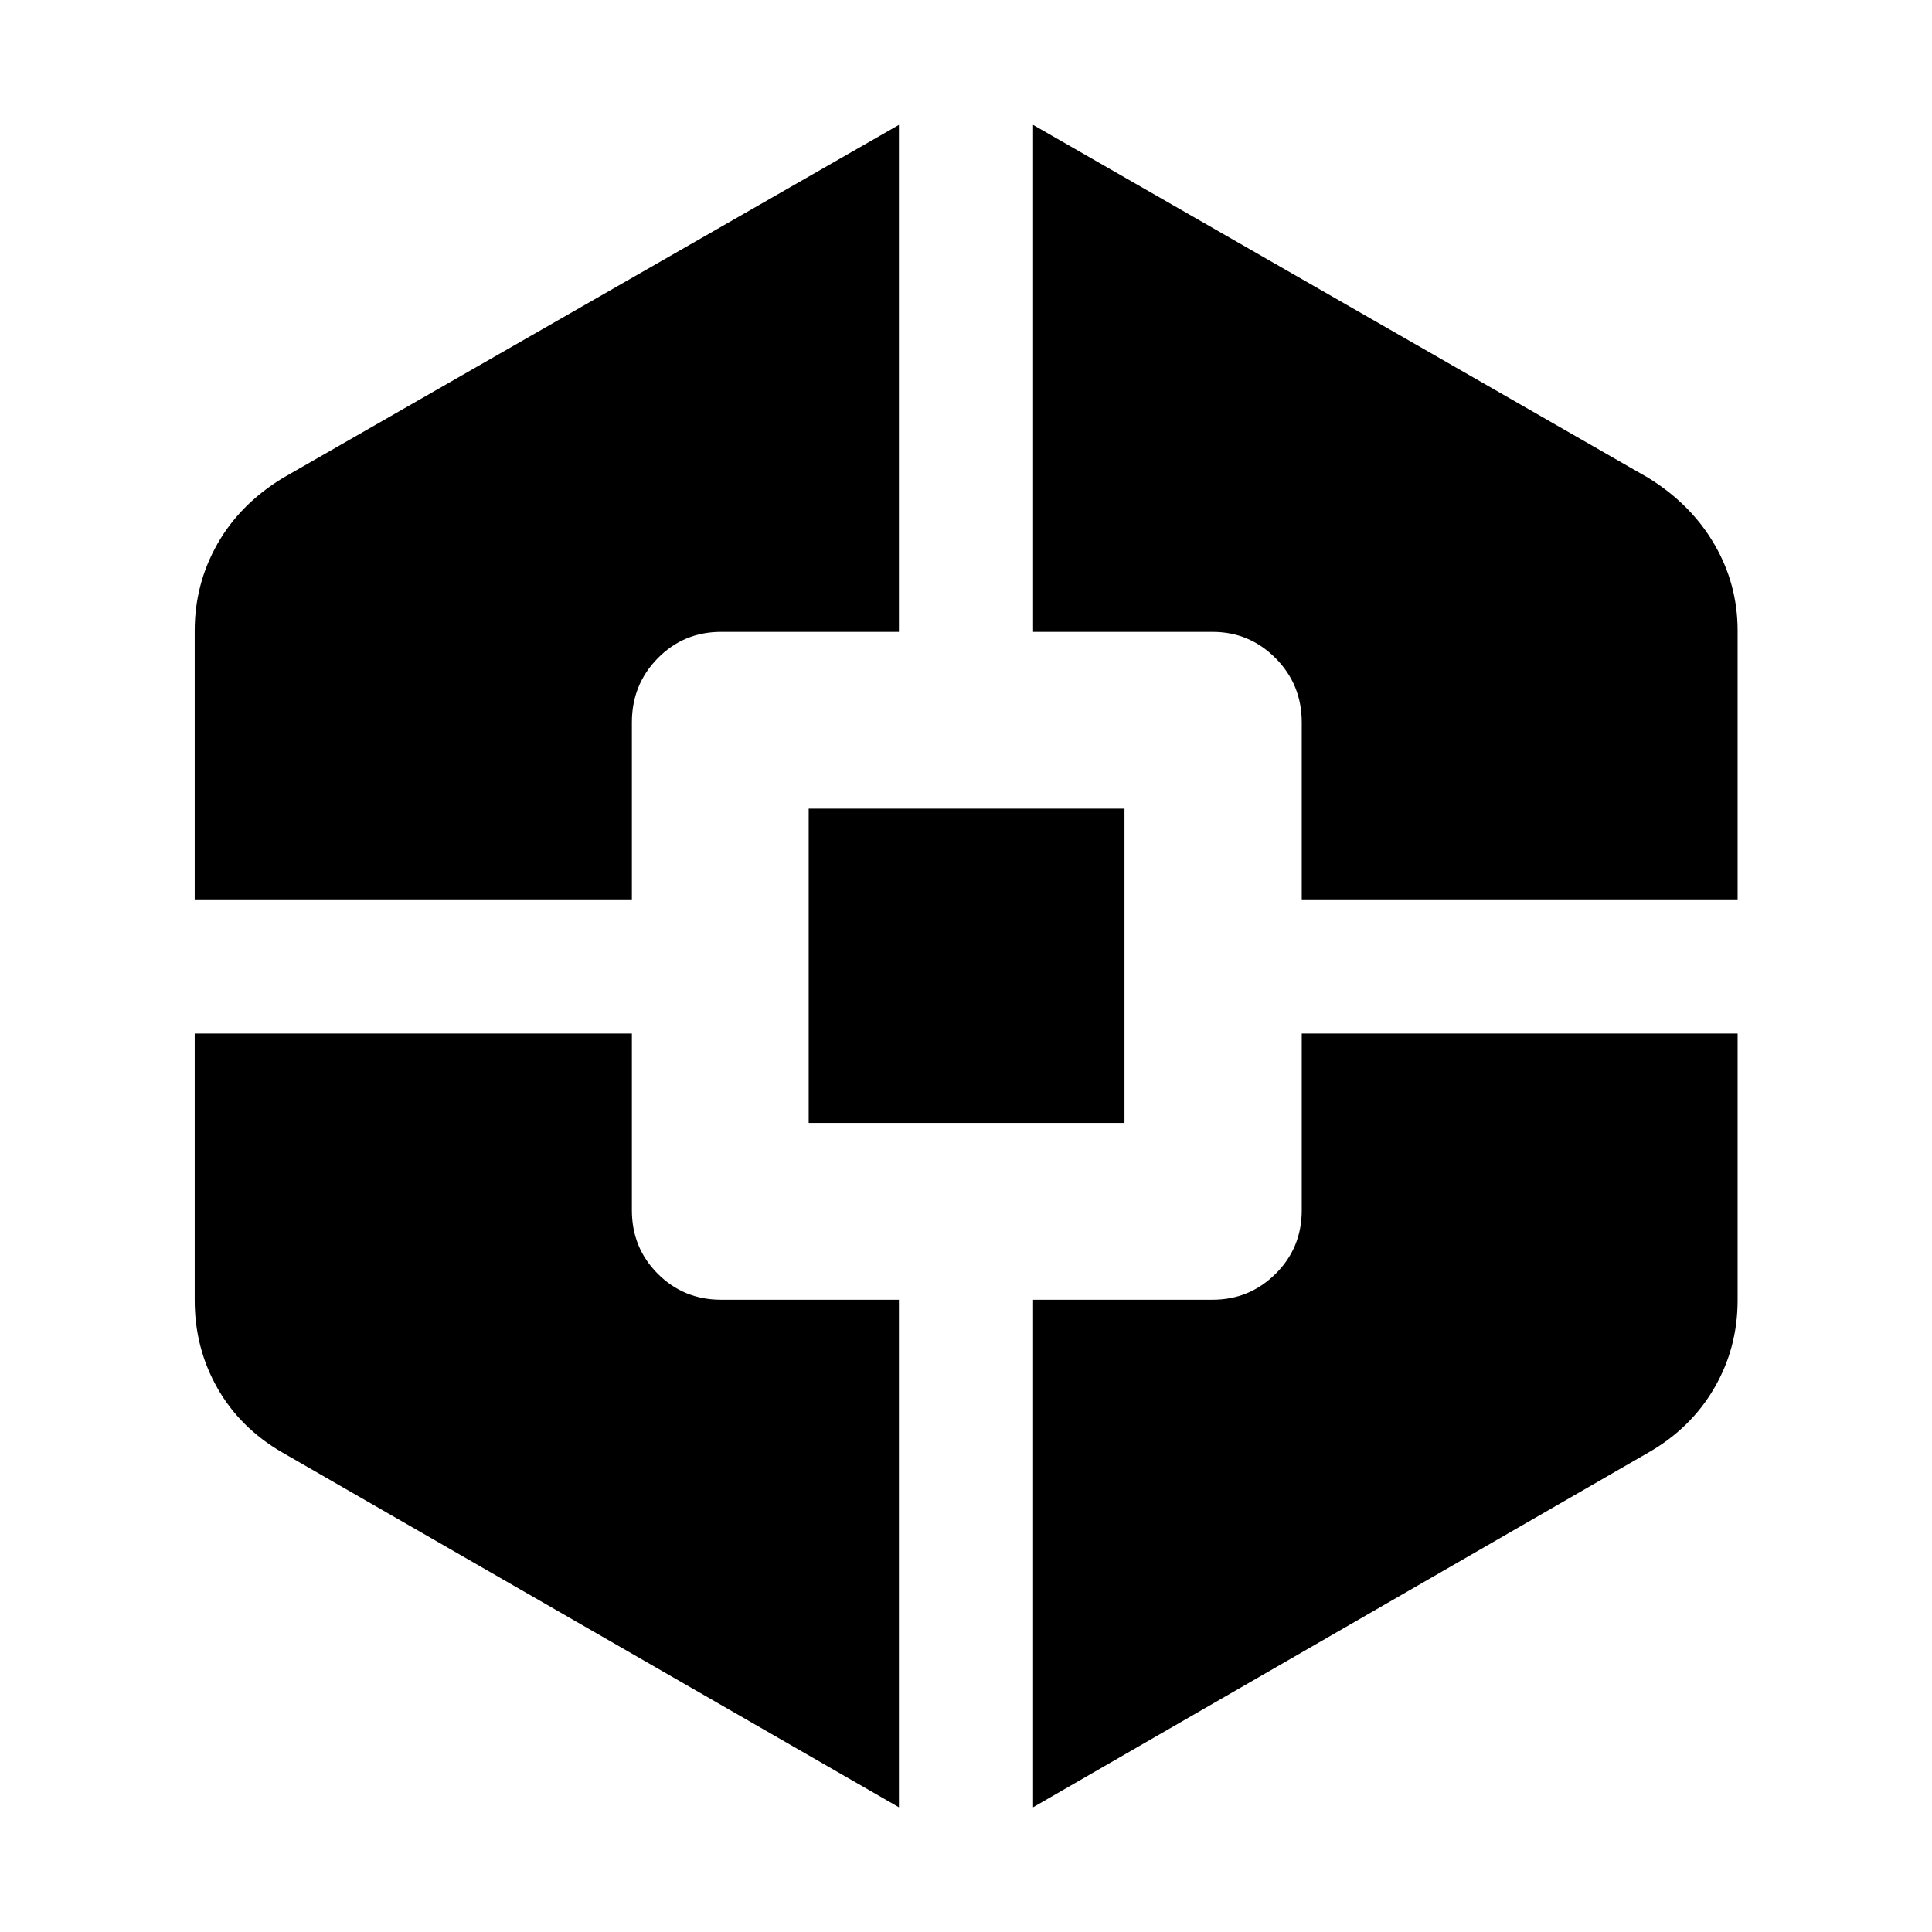 <svg xmlns="http://www.w3.org/2000/svg" height="40" viewBox="0 -960 960 960" width="40"><path d="M446.67-61.97 140.24-238.3q-20.96-12.14-32.22-31.99-11.27-19.85-11.27-43.65v-132.49h217.23v87.81q0 18.69 12.88 31.57 12.88 12.88 31.42 12.88h88.39v252.2ZM96.75-513.09v-133.49q0-23.14 11.19-42.99 11.18-19.85 32.54-32.89l306.19-175.49v251.93h-88.39q-18.54 0-31.42 13.07-12.88 13.07-12.88 31.89v87.97H96.75Zm305.08 111.08v-156.16h156.92v156.16H401.83Zm111.5 340.04v-252.2h89.21q18.3 0 31.29-12.88 13-12.88 13-31.57v-87.81h216.58v132.49q0 23.76-11.63 43.7-11.62 19.94-32.59 31.94L513.33-61.97Zm133.5-451.12v-87.97q0-18.82-13-31.89-12.99-13.07-31.29-13.07h-89.21v-251.93l305.86 175.49q21.19 13.15 32.7 32.97 11.52 19.81 11.52 42.91v133.49H646.83Z"/></svg>